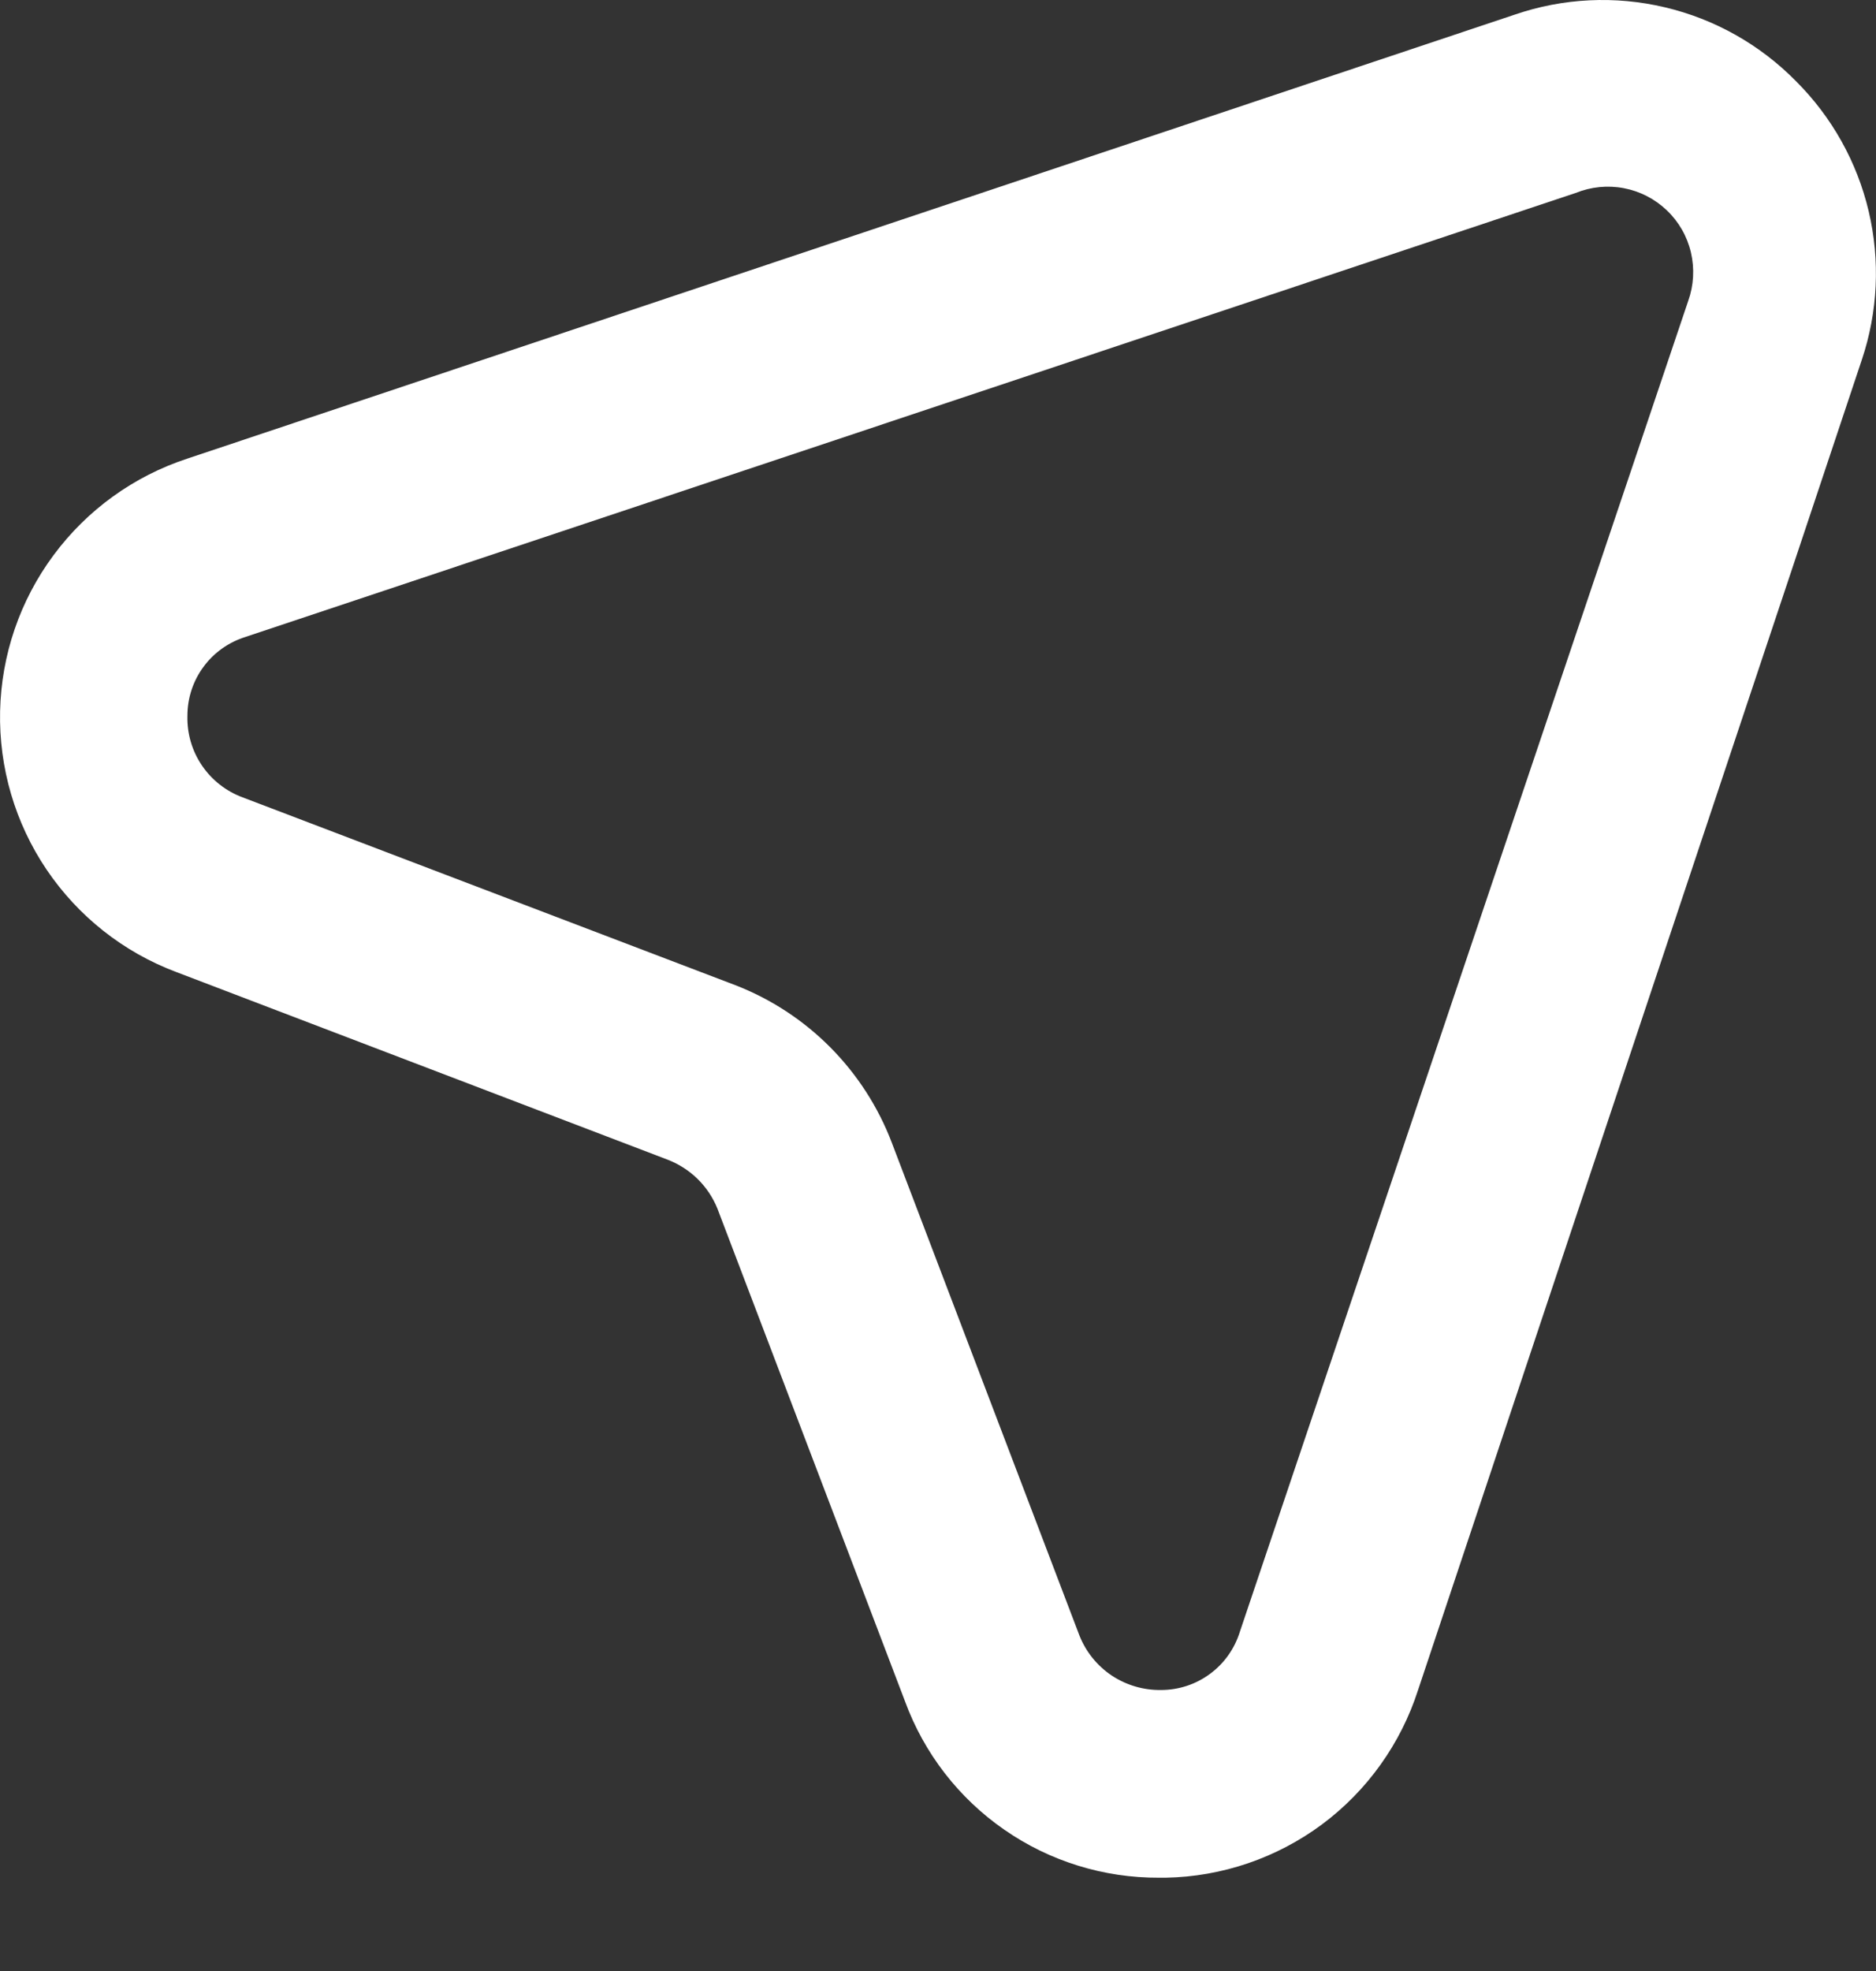 <svg width="20" height="21" viewBox="0 0 20 21" fill="none" xmlns="http://www.w3.org/2000/svg">
<rect x="0" y="0" width="20" height="21" fill="#333333" stroke="none"/>
<path d="M19.148 0.866C18.766 0.477 18.281 0.203 17.75 0.078C17.22 -0.048 16.664 -0.021 16.148 0.156L1.998 4.886C1.427 5.073 0.929 5.432 0.571 5.915C0.213 6.397 0.014 6.978 0.001 7.579C-0.012 8.179 0.161 8.769 0.497 9.266C0.834 9.764 1.316 10.145 1.878 10.356L7.118 12.356C7.237 12.402 7.346 12.472 7.437 12.561C7.528 12.65 7.6 12.758 7.648 12.876L9.648 18.126C9.851 18.68 10.221 19.158 10.706 19.494C11.191 19.831 11.768 20.009 12.358 20.006H12.428C13.029 19.995 13.611 19.796 14.094 19.438C14.576 19.079 14.934 18.578 15.118 18.006L19.848 3.836C20.02 3.325 20.046 2.776 19.922 2.251C19.798 1.726 19.53 1.247 19.148 0.866ZM17.998 3.206L13.218 17.386C13.162 17.566 13.051 17.723 12.9 17.834C12.749 17.946 12.566 18.006 12.378 18.006C12.191 18.009 12.008 17.955 11.852 17.852C11.697 17.748 11.577 17.6 11.508 17.426L9.508 12.176C9.363 11.795 9.139 11.448 8.852 11.159C8.564 10.869 8.218 10.643 7.838 10.496L2.588 8.496C2.411 8.431 2.259 8.312 2.153 8.156C2.047 8 1.993 7.815 1.998 7.626C1.998 7.438 2.058 7.255 2.17 7.104C2.281 6.953 2.438 6.842 2.618 6.786L16.798 2.056C16.961 1.99 17.139 1.972 17.312 2.005C17.485 2.038 17.644 2.12 17.771 2.242C17.898 2.363 17.987 2.519 18.027 2.69C18.067 2.862 18.057 3.041 17.998 3.206Z" fill="white"/>
</svg>
